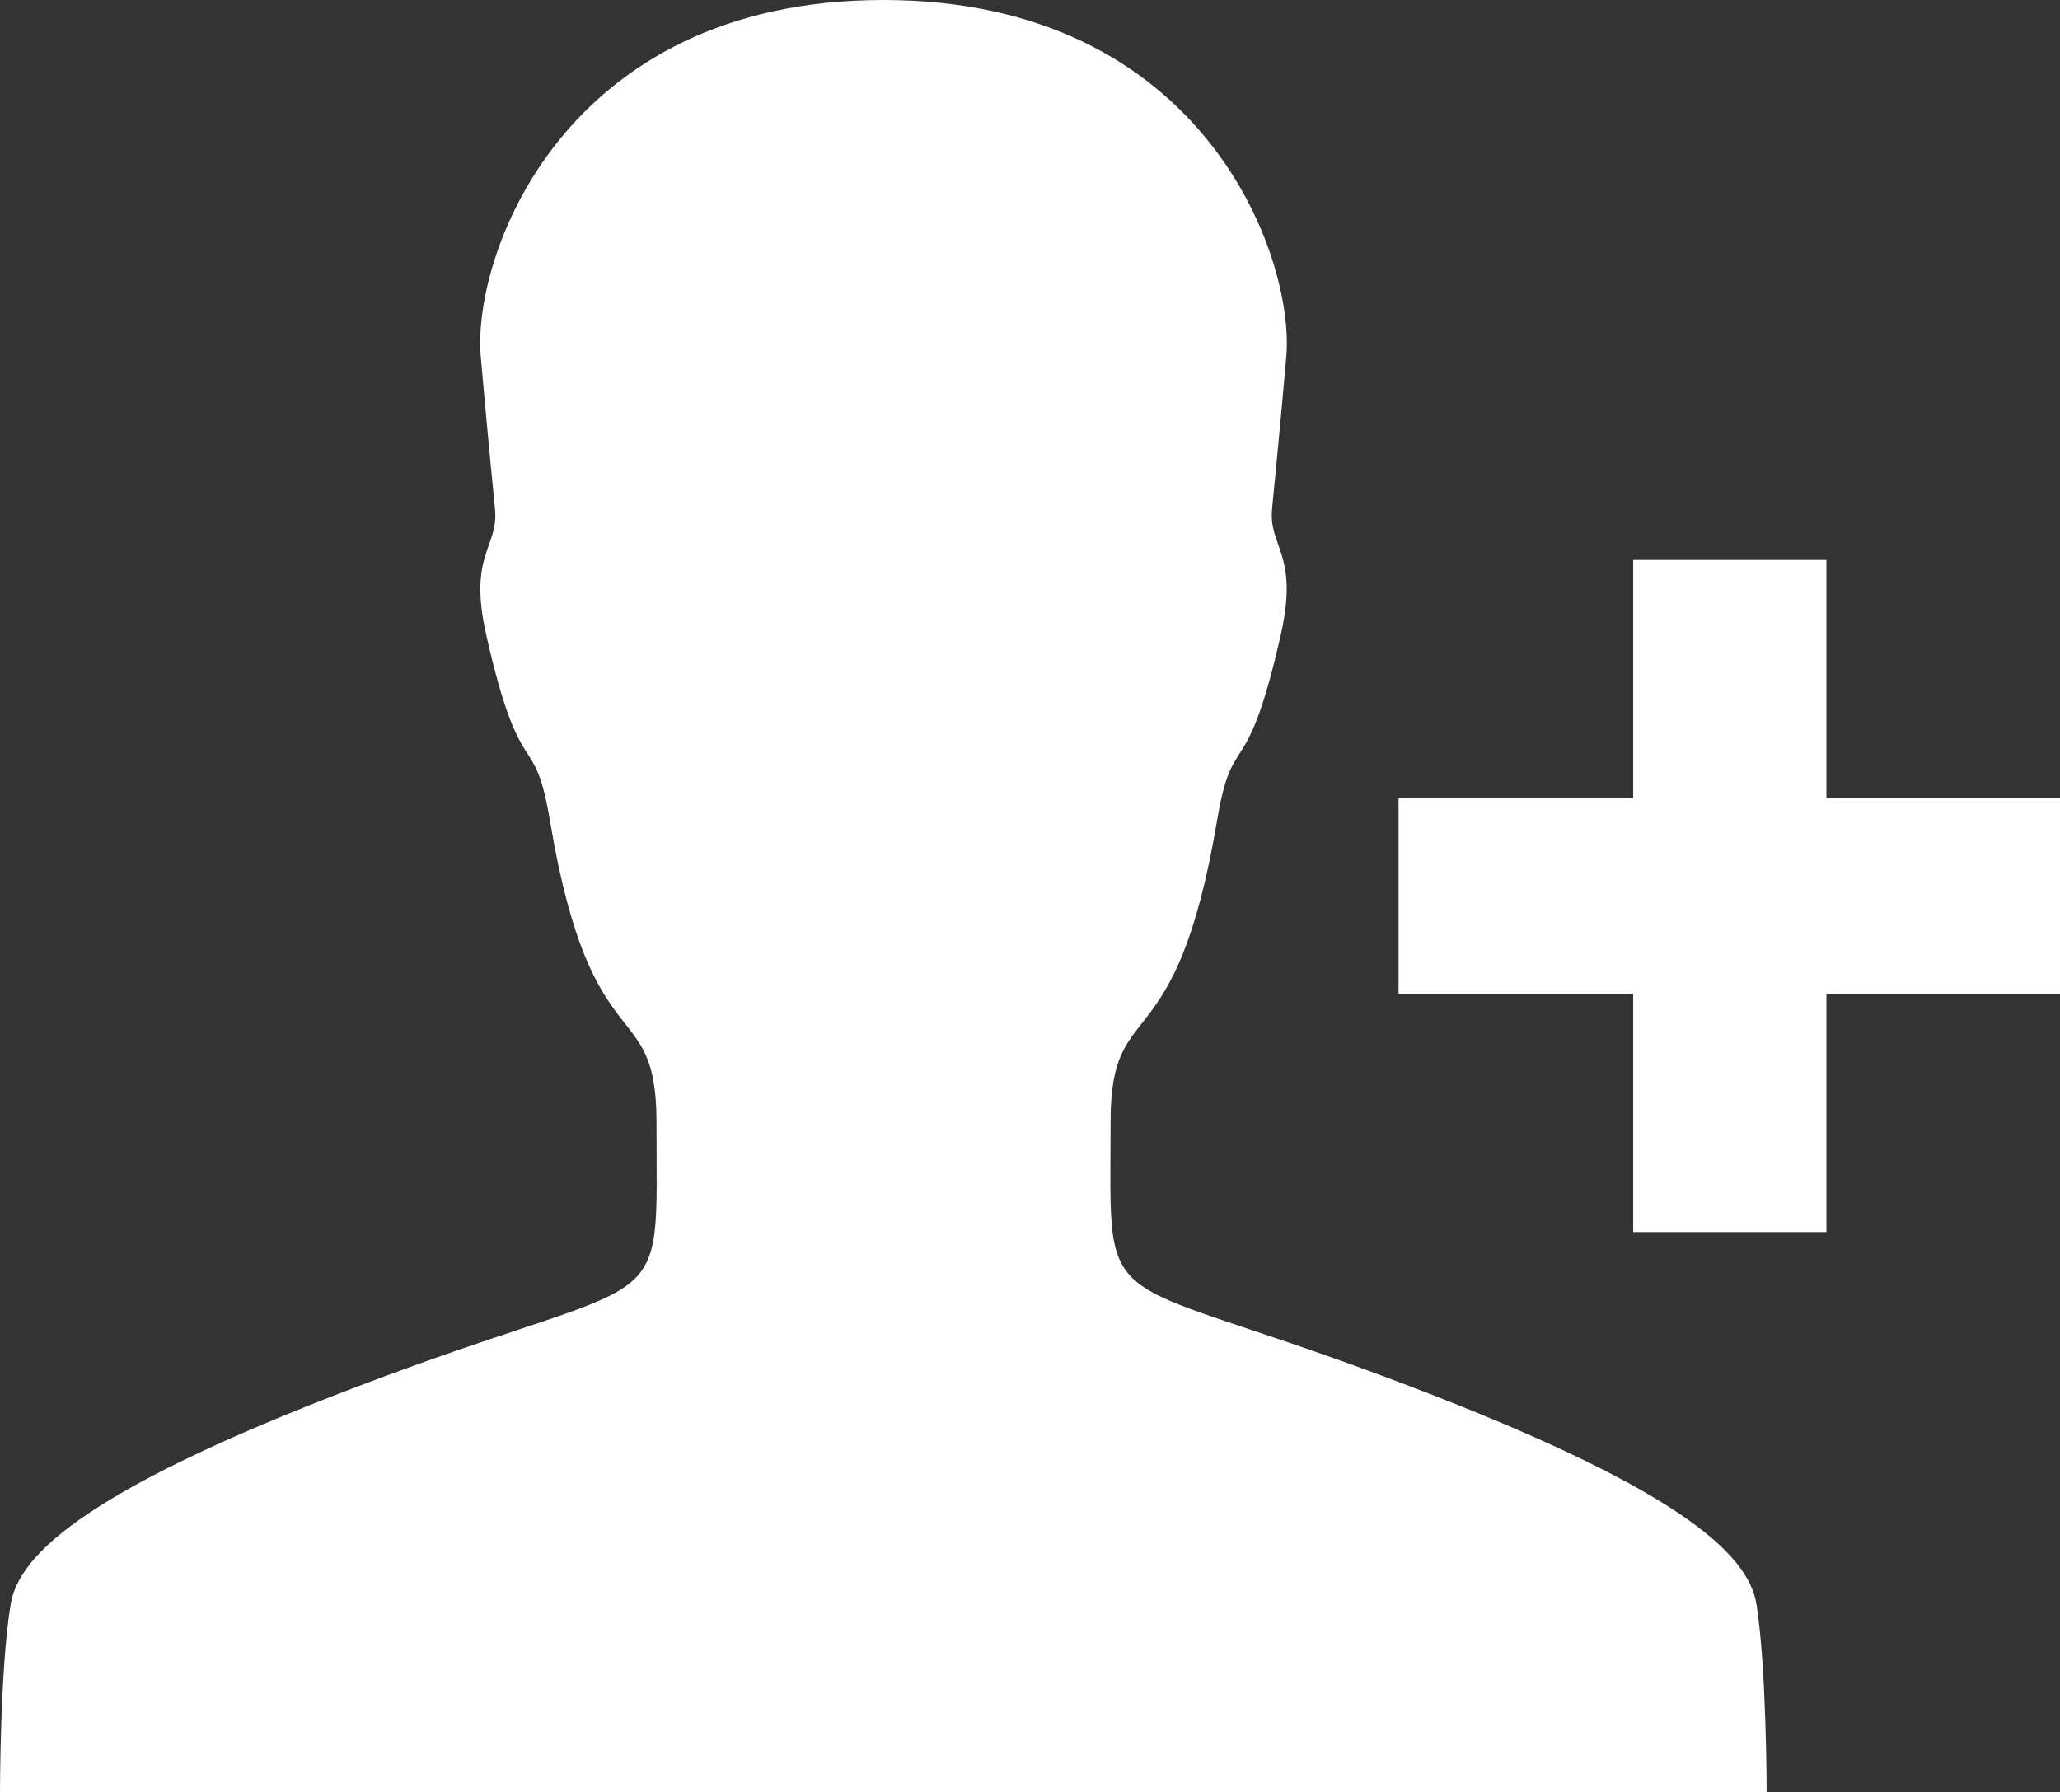 <?xml version="1.0" standalone="no"?><!DOCTYPE svg PUBLIC "-//W3C//DTD SVG 1.1//EN" "http://www.w3.org/Graphics/SVG/1.1/DTD/svg11.dtd">
<svg xmlns="http://www.w3.org/2000/svg" xmlns:xlink="http://www.w3.org/1999/xlink" t="1563952976907" viewBox="0 0 1177 1024" version="1.1">
    <rect x="0" y="0" width="1177" height="1024" fill="#333333" stroke="none"/>
    <path d="M1043.533 704v-136.013H1177.6v-112h-134.067V320h-110.387v136.013h-134.067v112h134.067V704z" p-id="1808" fill="#ffffff"></path>
    <path d="M1009.382 1024s0-70.4-5.786-107.213c-4.736-29.056-44.442-67.456-213.197-130.381-166.118-61.875-155.853-31.744-155.853-145.613 0-73.856 37.043-30.925 60.698-171.187 9.216-55.219 16.563-18.406 36.557-106.931 10.496-46.413-7.117-49.869-4.992-72.013 2.099-22.118 4.198-41.856 8.141-87.194C739.686 147.456 688.435 0 504.678 0c-183.731 0-235.008 147.456-229.99 203.725 3.942 45.056 6.042 65.075 8.141 87.219 2.099 22.118-15.514 25.6-4.992 71.987 19.968 88.269 27.341 51.456 36.531 106.931 23.654 140.288 60.723 97.331 60.723 171.213 0 114.125 10.24 83.968-155.878 145.587C50.458 849.331 10.522 888.013 6.042 917.069 0 953.6 0 1024 0 1024h1009.382z" p-id="1809" fill="#ffffff"></path>
</svg>
